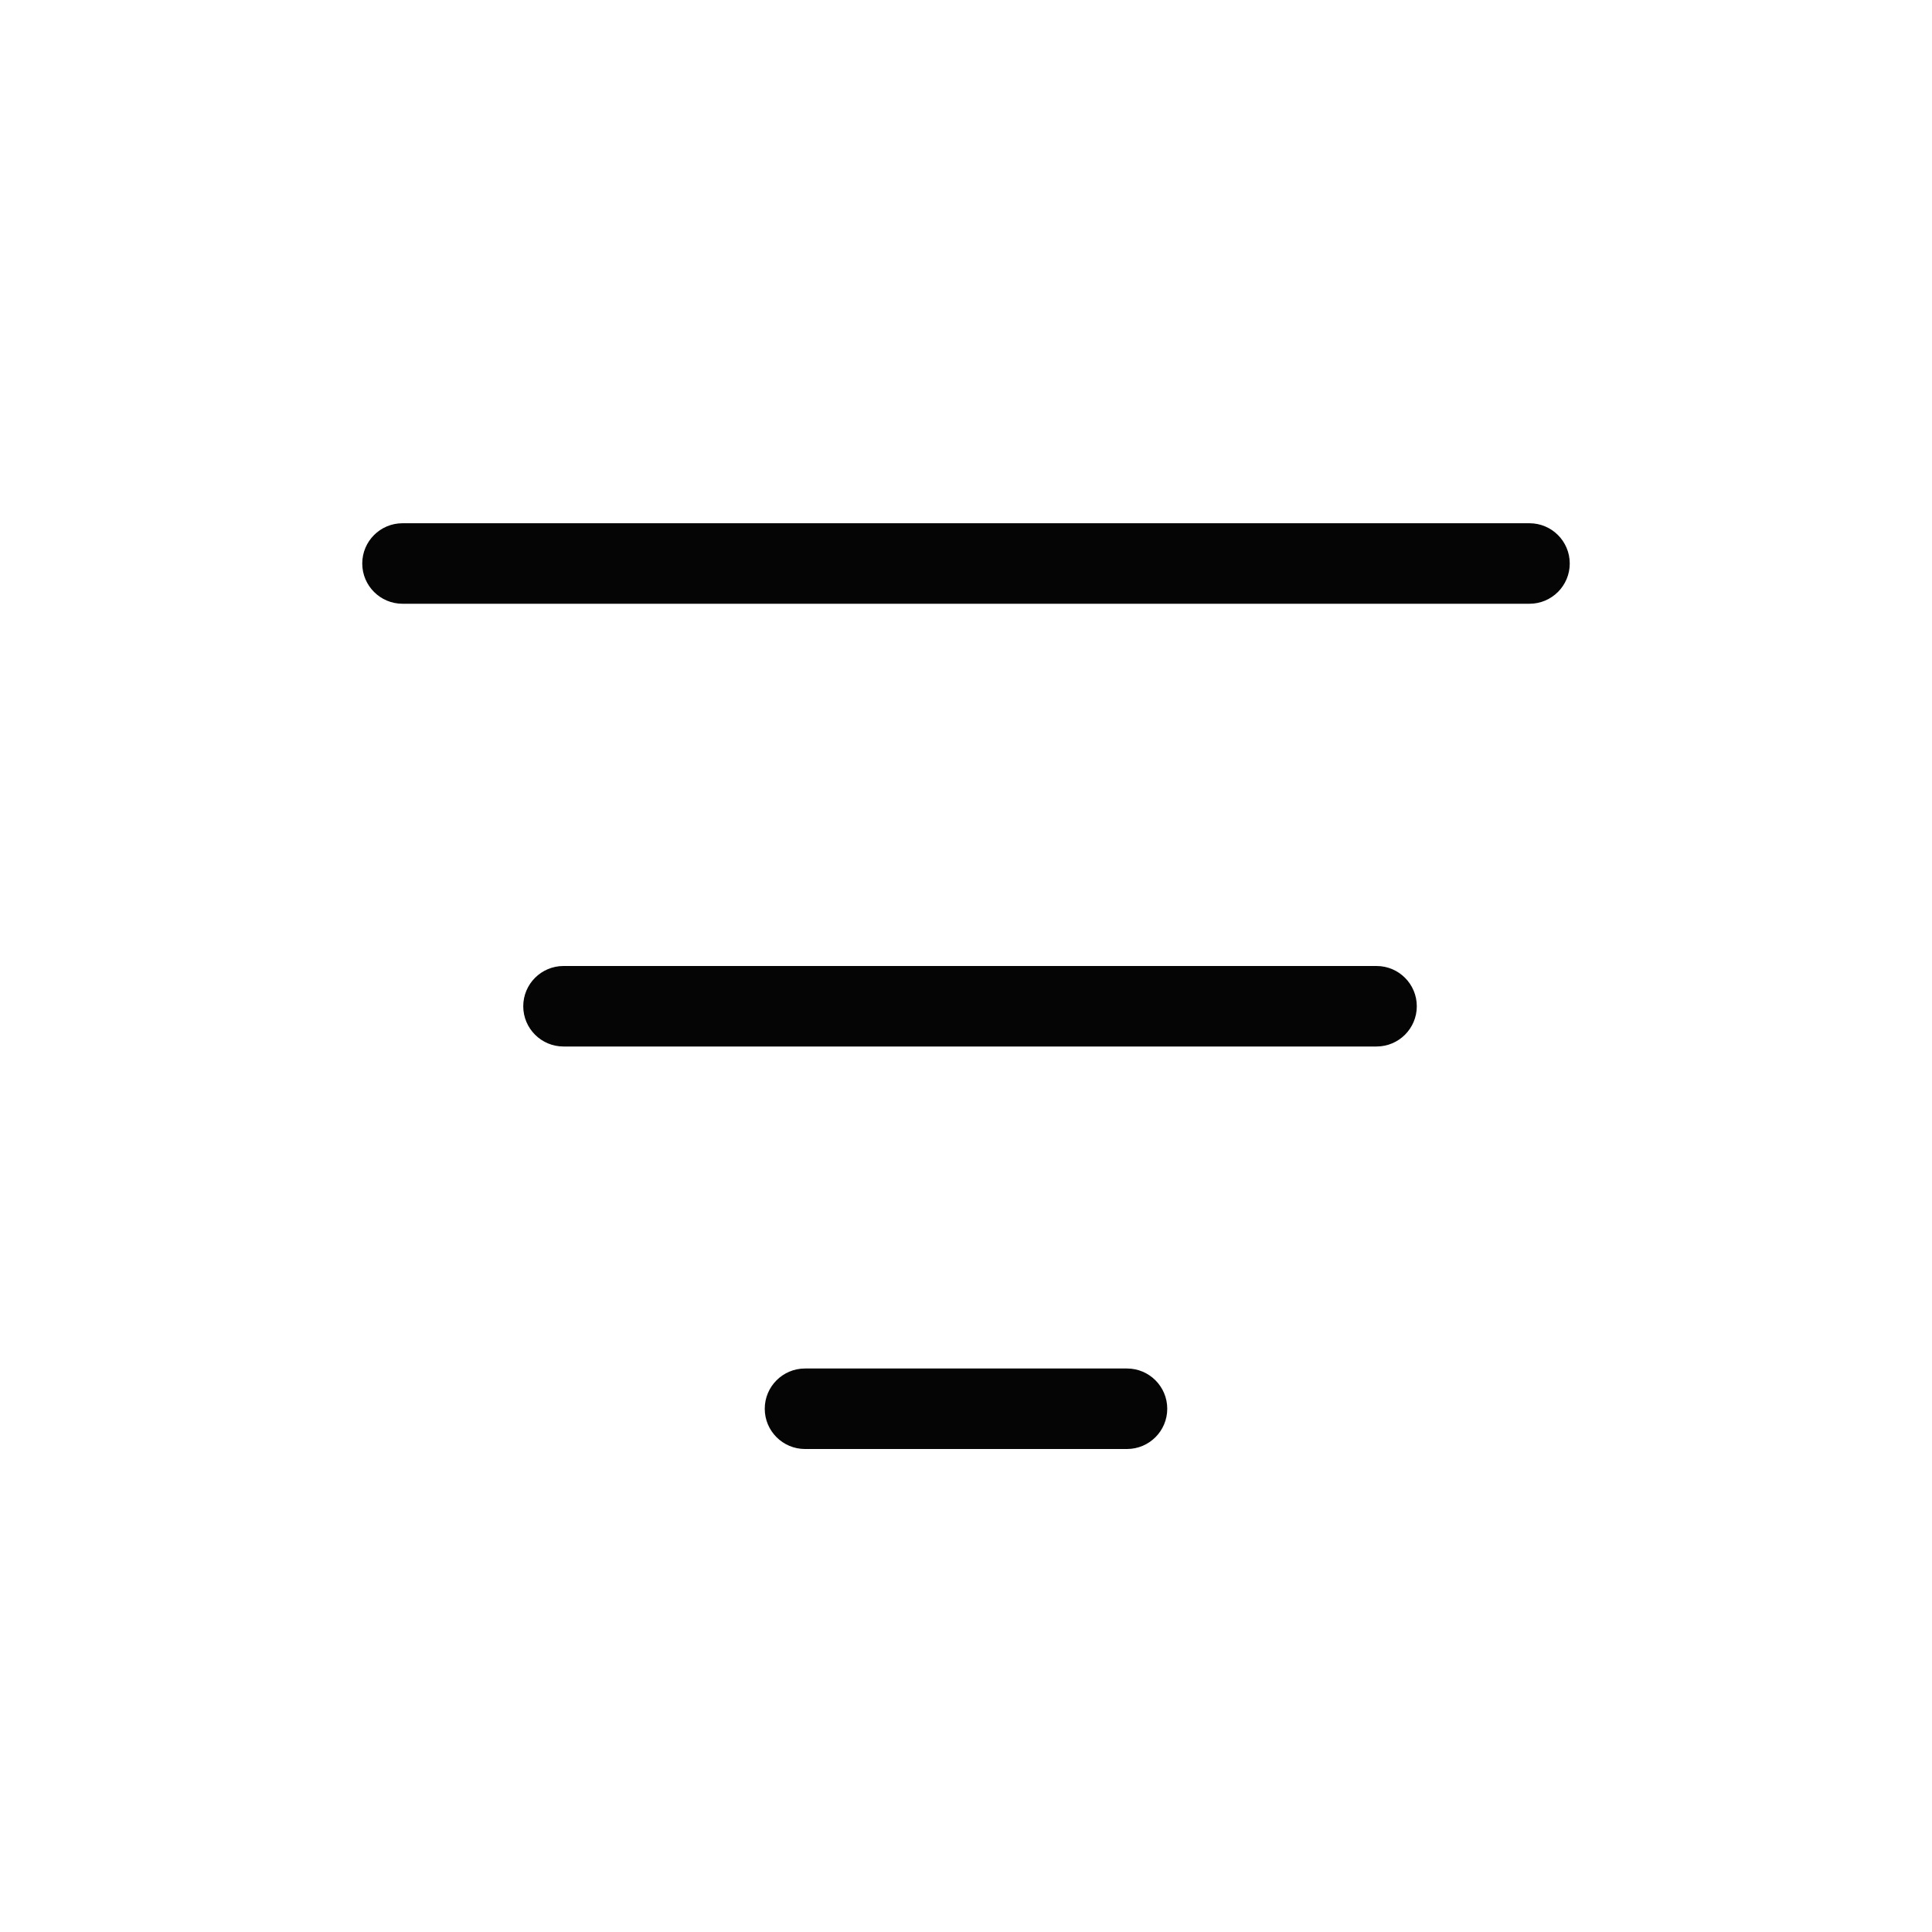<svg width="24" height="24" viewBox="0 0 24 24" fill="none" xmlns="http://www.w3.org/2000/svg">
<path fill-rule="evenodd" clip-rule="evenodd" d="M4.5 7C4.5 6.724 4.724 6.5 5 6.5H19C19.276 6.5 19.5 6.724 19.5 7C19.5 7.276 19.276 7.5 19 7.5H5C4.724 7.5 4.5 7.276 4.5 7ZM6.5 12.5C6.5 12.224 6.724 12 7 12H17.1C17.376 12 17.6 12.224 17.6 12.5C17.6 12.776 17.376 13 17.1 13H7C6.724 13 6.5 12.776 6.5 12.5ZM9.5 17.5C9.5 17.224 9.724 17 10 17H14C14.276 17 14.5 17.224 14.5 17.5C14.5 17.776 14.276 18 14 18H10C9.724 18 9.5 17.776 9.5 17.5Z" fill="#050505"/>
</svg>
